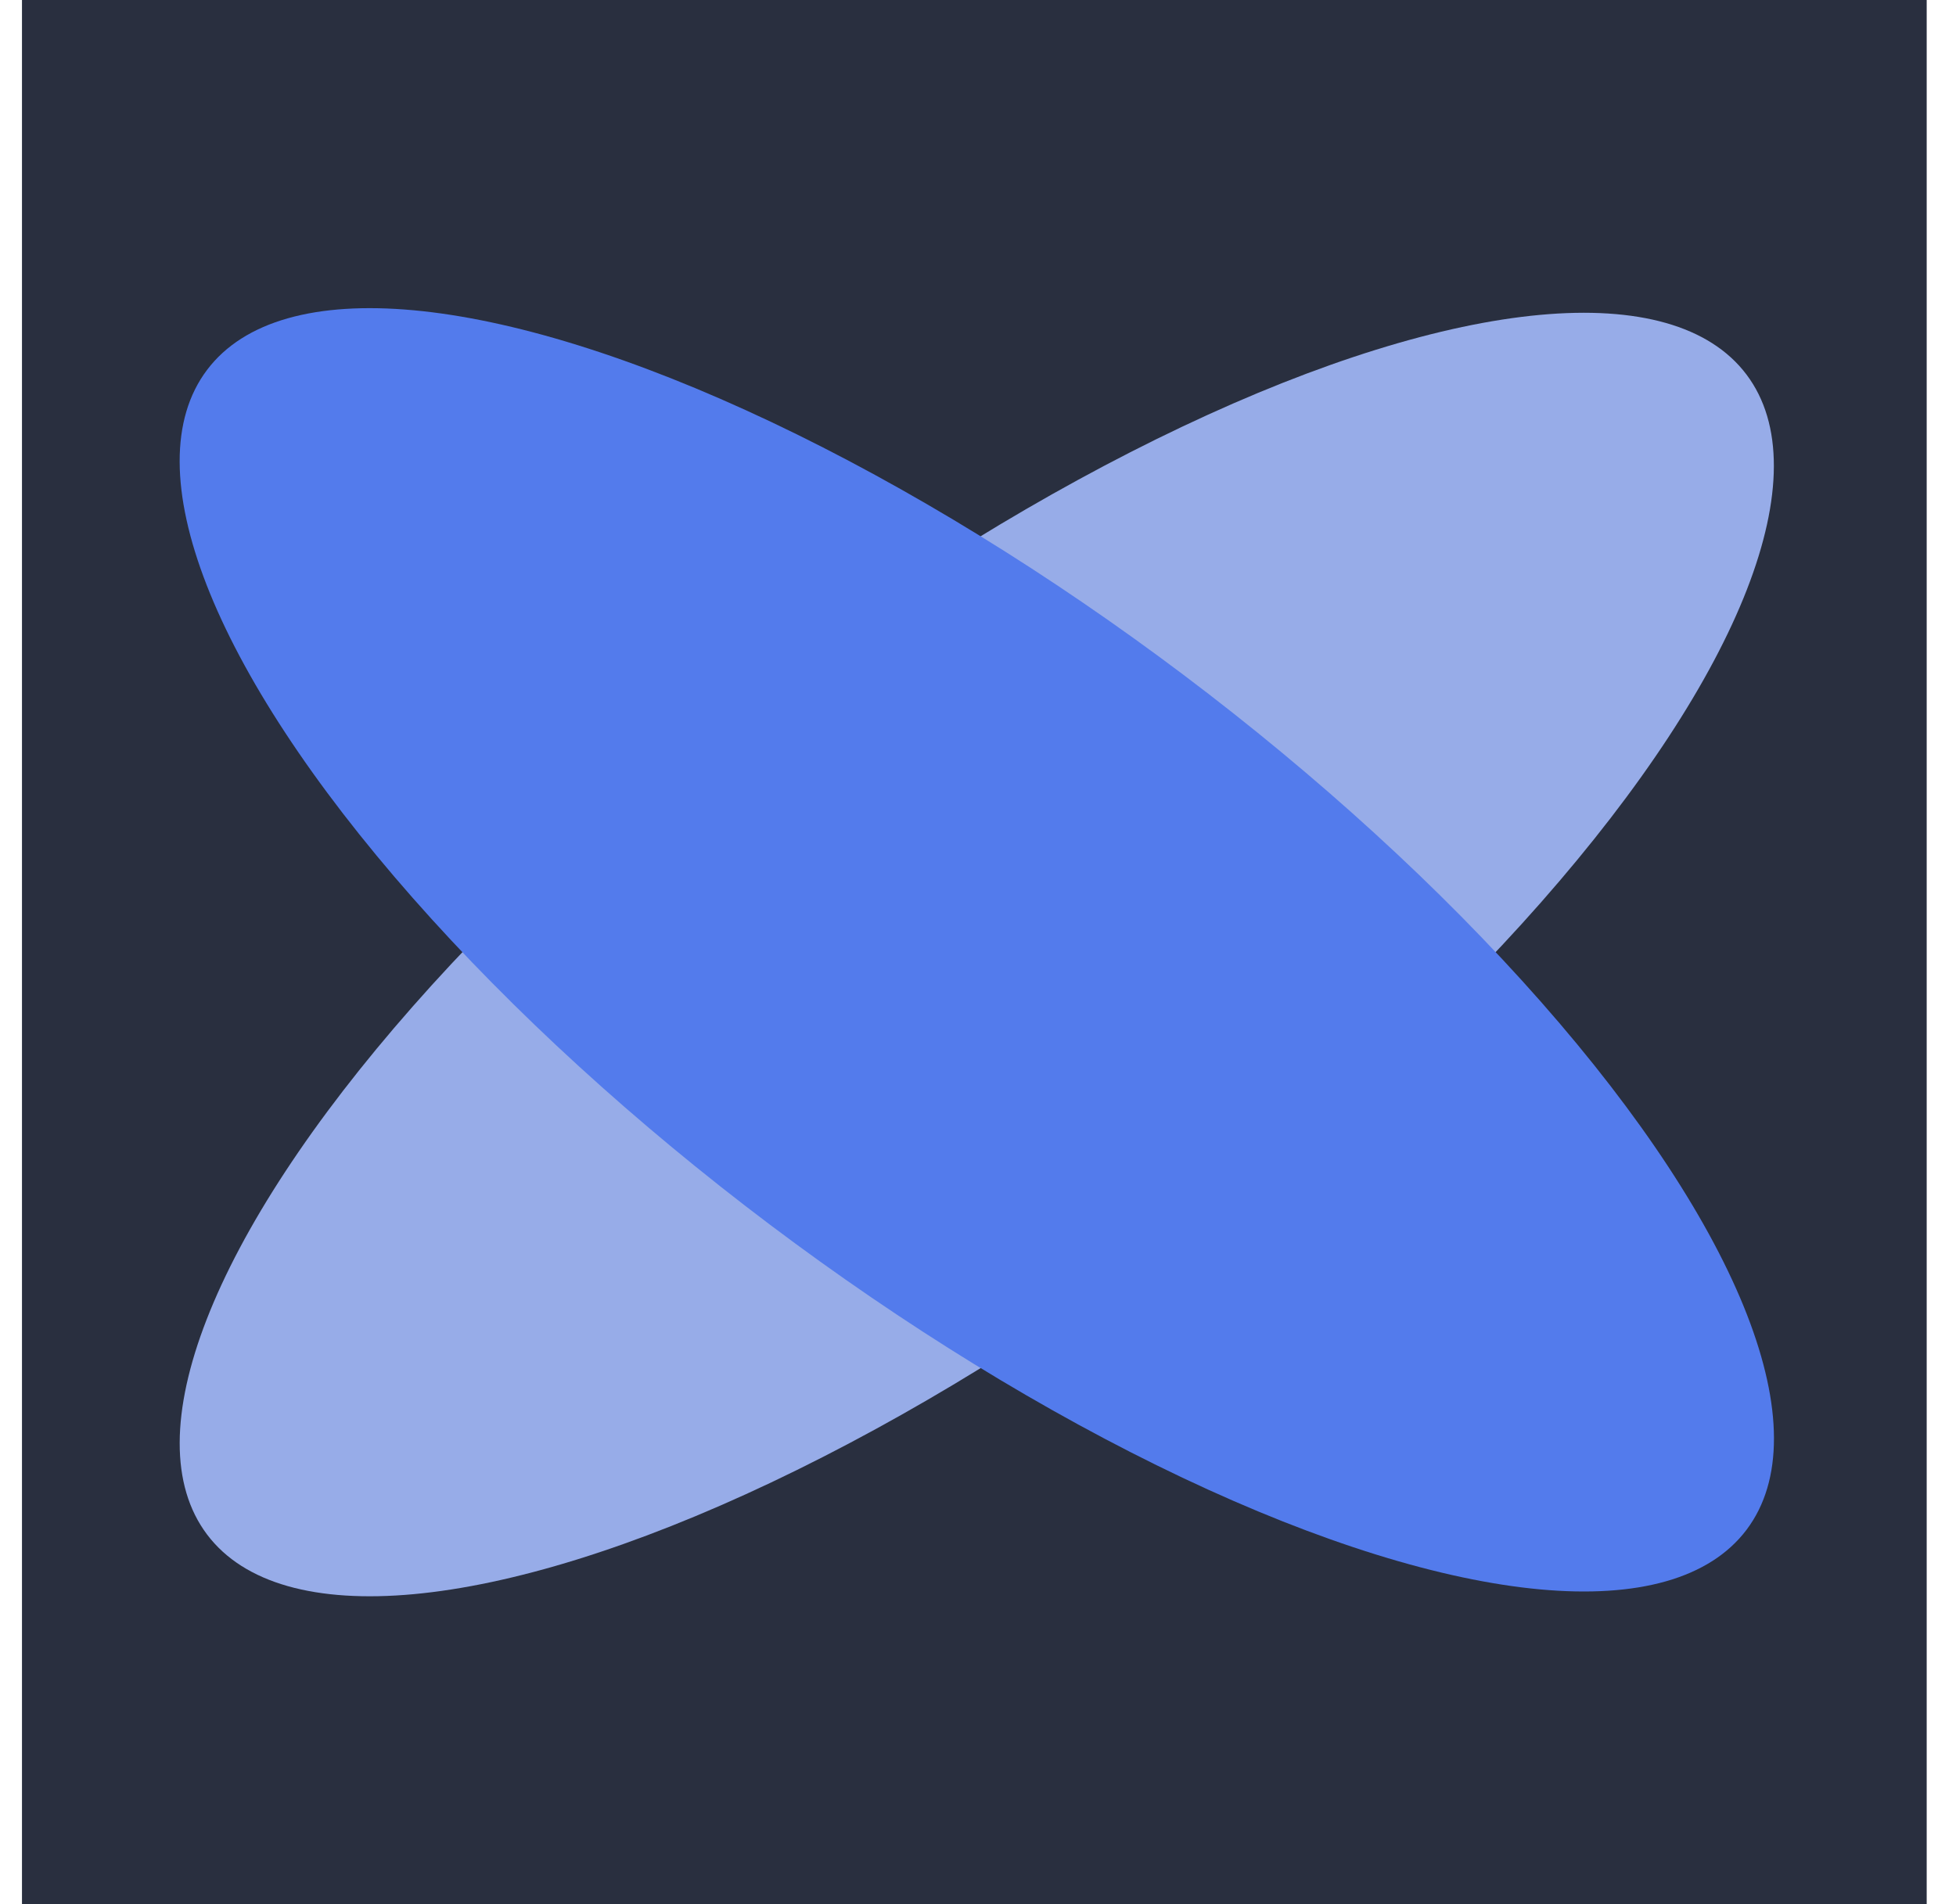 <svg width="267" height="260" viewBox="0 0 267 260" fill="none" xmlns="http://www.w3.org/2000/svg">
<rect x="3" width="260" height="260" fill="#292F3F"/>
<ellipse cx="133.333" cy="130.321" rx="131.565" ry="46.963" transform="rotate(-37.004 133.333 130.321)" fill="#97ACE8"/>
<ellipse cx="133.338" cy="129.679" rx="131.565" ry="46.963" transform="rotate(36.996 133.338 129.679)" fill="#537BEC"/>
</svg>
